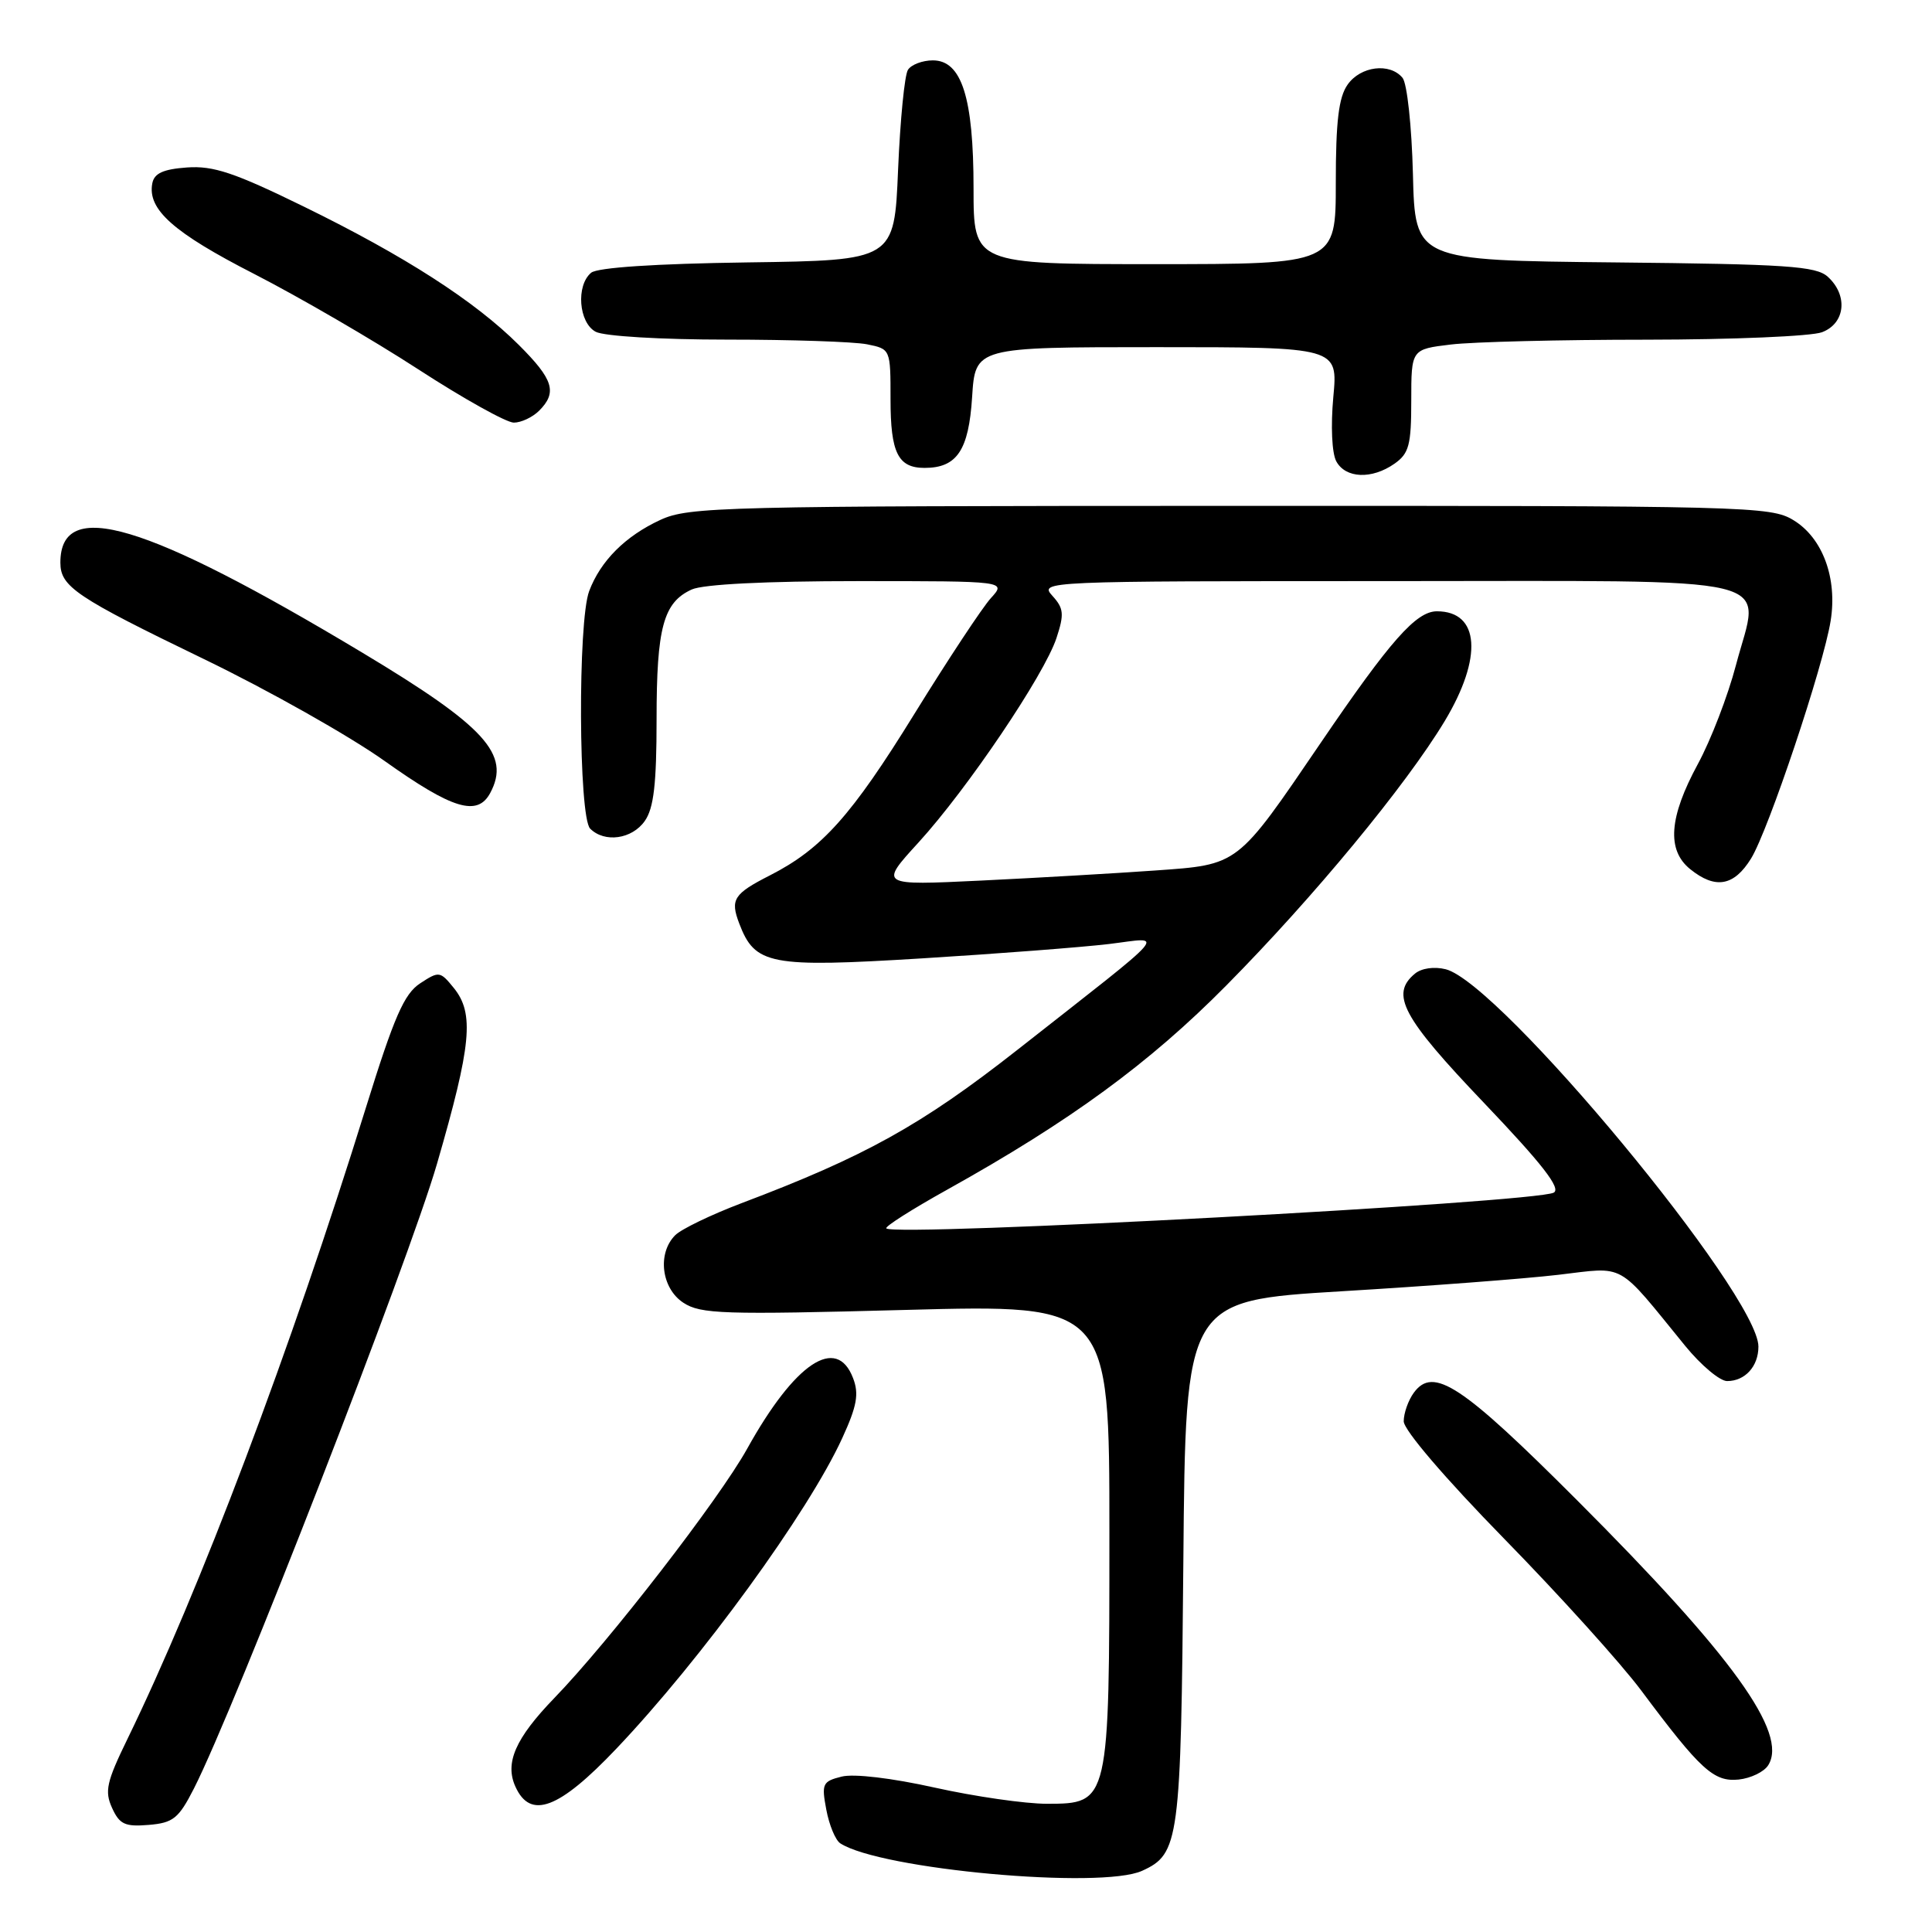 <?xml version="1.0" encoding="UTF-8" standalone="no"?>
<!DOCTYPE svg PUBLIC "-//W3C//DTD SVG 1.1//EN" "http://www.w3.org/Graphics/SVG/1.1/DTD/svg11.dtd" >
<svg xmlns="http://www.w3.org/2000/svg" xmlns:xlink="http://www.w3.org/1999/xlink" version="1.1" viewBox="0 0 256 256">
 <g >
 <path fill="currentColor"
d=" M 151.34 247.89 C 156.26 245.65 156.48 243.99 156.80 206.92 C 157.09 172.35 157.09 172.35 177.77 171.10 C 189.14 170.42 202.06 169.44 206.47 168.92 C 215.53 167.86 214.11 167.07 223.30 178.34 C 225.39 180.90 227.89 183.00 228.85 183.00 C 231.23 183.00 233.00 181.05 233.00 178.43 C 233.00 171.54 198.77 130.24 191.56 128.43 C 190.04 128.05 188.36 128.29 187.49 129.01 C 184.18 131.75 185.80 134.78 196.63 146.13 C 204.38 154.26 206.88 157.48 205.88 158.03 C 203.44 159.35 118.57 163.90 117.44 162.77 C 117.21 162.54 120.85 160.23 125.52 157.63 C 141.79 148.57 152.32 140.87 162.50 130.57 C 174.07 118.88 186.30 104.06 191.43 95.55 C 196.50 87.12 196.07 81.00 190.40 81.00 C 187.65 81.00 184.23 84.87 175.03 98.39 C 163.83 114.84 164.22 114.55 153.00 115.35 C 147.78 115.72 137.43 116.32 130.00 116.68 C 116.50 117.33 116.50 117.33 121.71 111.63 C 128.17 104.55 138.37 89.44 139.99 84.54 C 141.03 81.37 140.96 80.61 139.44 78.94 C 137.71 77.02 138.25 77.00 183.81 77.00 C 237.53 77.00 233.22 75.96 230.02 88.14 C 228.96 92.19 226.69 98.08 224.98 101.23 C 221.15 108.29 220.83 112.63 223.95 115.16 C 227.29 117.86 229.76 117.43 232.03 113.75 C 234.33 110.00 241.62 88.25 242.57 82.26 C 243.48 76.61 241.51 71.28 237.65 68.93 C 234.62 67.08 231.75 67.01 163.00 67.03 C 95.62 67.04 91.27 67.15 87.50 68.89 C 82.87 71.03 79.58 74.31 78.07 78.32 C 76.55 82.31 76.66 108.26 78.20 109.80 C 80.11 111.71 83.75 111.20 85.44 108.78 C 86.63 107.09 87.00 103.87 87.00 95.32 C 87.00 83.15 87.90 79.82 91.66 78.11 C 93.18 77.42 101.47 77.00 113.72 77.00 C 133.35 77.00 133.35 77.00 131.30 79.25 C 130.17 80.49 125.60 87.41 121.14 94.63 C 112.84 108.07 108.90 112.48 102.04 115.98 C 97.21 118.44 96.74 119.18 97.95 122.36 C 100.04 127.86 101.98 128.23 122.17 126.99 C 132.25 126.37 143.39 125.51 146.92 125.09 C 154.41 124.19 155.68 122.71 134.81 139.11 C 122.11 149.08 114.63 153.24 98.22 159.44 C 94.22 160.96 90.28 162.86 89.47 163.67 C 87.07 166.07 87.63 170.71 90.55 172.62 C 92.84 174.12 95.80 174.22 120.05 173.57 C 147.00 172.85 147.00 172.85 147.00 202.98 C 147.00 238.96 146.99 239.00 138.72 239.01 C 135.85 239.01 129.17 238.05 123.87 236.87 C 118.17 235.60 113.13 235.00 111.52 235.41 C 108.99 236.04 108.84 236.36 109.49 239.79 C 109.87 241.83 110.70 243.83 111.34 244.25 C 116.67 247.71 145.90 250.37 151.34 247.89 Z  M 25.69 237.00 C 31.13 226.32 54.17 167.09 57.91 154.19 C 62.47 138.45 62.87 134.29 60.13 130.91 C 58.32 128.68 58.17 128.66 55.67 130.30 C 53.55 131.69 52.23 134.71 48.49 146.75 C 38.55 178.78 26.43 210.85 16.87 230.46 C 14.12 236.11 13.84 237.35 14.85 239.56 C 15.84 241.74 16.56 242.07 19.70 241.81 C 22.95 241.54 23.67 240.96 25.69 237.00 Z  M 81.66 231.72 C 92.95 219.84 107.12 200.36 111.61 190.54 C 113.55 186.31 113.84 184.70 113.04 182.62 C 110.86 176.88 105.33 180.57 99.00 191.97 C 95.29 198.65 80.75 217.46 73.45 225.00 C 68.29 230.34 66.86 233.60 68.30 236.75 C 70.29 241.14 74.06 239.72 81.66 231.72 Z  M 234.30 233.90 C 236.96 229.65 229.57 219.40 208.99 198.81 C 193.67 183.48 189.93 181.01 187.34 184.54 C 186.60 185.55 186.00 187.26 186.00 188.33 C 186.00 189.48 191.45 195.85 199.31 203.89 C 206.63 211.37 214.81 220.43 217.47 224.00 C 225.33 234.53 227.08 236.13 230.38 235.80 C 231.99 235.63 233.75 234.78 234.30 233.90 Z  M 64.96 105.07 C 67.69 99.97 64.32 96.27 48.06 86.51 C 19.25 69.22 8.00 65.86 8.00 74.55 C 8.00 77.74 10.05 79.12 27.00 87.32 C 35.53 91.44 46.33 97.53 51.00 100.86 C 59.97 107.24 63.27 108.23 64.96 105.07 Z  M 184.78 61.44 C 186.70 60.09 187.00 58.98 187.00 53.08 C 187.00 46.28 187.00 46.28 192.25 45.65 C 195.14 45.30 206.81 45.01 218.18 45.01 C 229.56 45.00 240.02 44.56 241.43 44.02 C 244.52 42.85 244.90 39.13 242.19 36.67 C 240.63 35.26 236.78 35.00 213.94 34.77 C 187.50 34.50 187.50 34.50 187.22 23.06 C 187.06 16.73 186.45 11.04 185.84 10.31 C 184.16 8.28 180.28 8.76 178.56 11.22 C 177.38 12.90 177.00 16.09 177.00 24.22 C 177.00 35.00 177.00 35.00 153.00 35.00 C 129.00 35.00 129.00 35.00 129.00 24.97 C 129.00 12.93 127.43 8.00 123.61 8.00 C 122.24 8.00 120.75 8.56 120.31 9.25 C 119.86 9.94 119.28 15.90 119.00 22.50 C 118.50 34.50 118.50 34.50 99.08 34.77 C 86.81 34.94 79.16 35.45 78.33 36.14 C 76.30 37.83 76.68 42.76 78.93 43.96 C 80.03 44.55 87.58 45.00 96.31 45.00 C 104.80 45.00 113.16 45.28 114.88 45.62 C 118.00 46.25 118.00 46.25 118.00 52.92 C 118.00 60.00 118.99 62.00 122.51 62.00 C 126.80 62.00 128.36 59.67 128.81 52.62 C 129.23 46.00 129.23 46.00 153.26 46.00 C 177.29 46.00 177.29 46.00 176.67 52.62 C 176.32 56.43 176.48 60.03 177.06 61.12 C 178.29 63.40 181.77 63.55 184.78 61.44 Z  M 71.43 54.43 C 73.87 51.99 73.34 50.29 68.75 45.71 C 62.93 39.90 53.60 33.90 40.27 27.38 C 31.06 22.87 28.27 21.94 24.78 22.19 C 21.62 22.42 20.43 22.96 20.18 24.30 C 19.52 27.75 22.97 30.82 33.70 36.31 C 39.64 39.36 49.41 45.03 55.41 48.93 C 61.40 52.82 67.11 56.00 68.08 56.00 C 69.06 56.00 70.56 55.29 71.43 54.43 Z "/>
</g>
</svg>